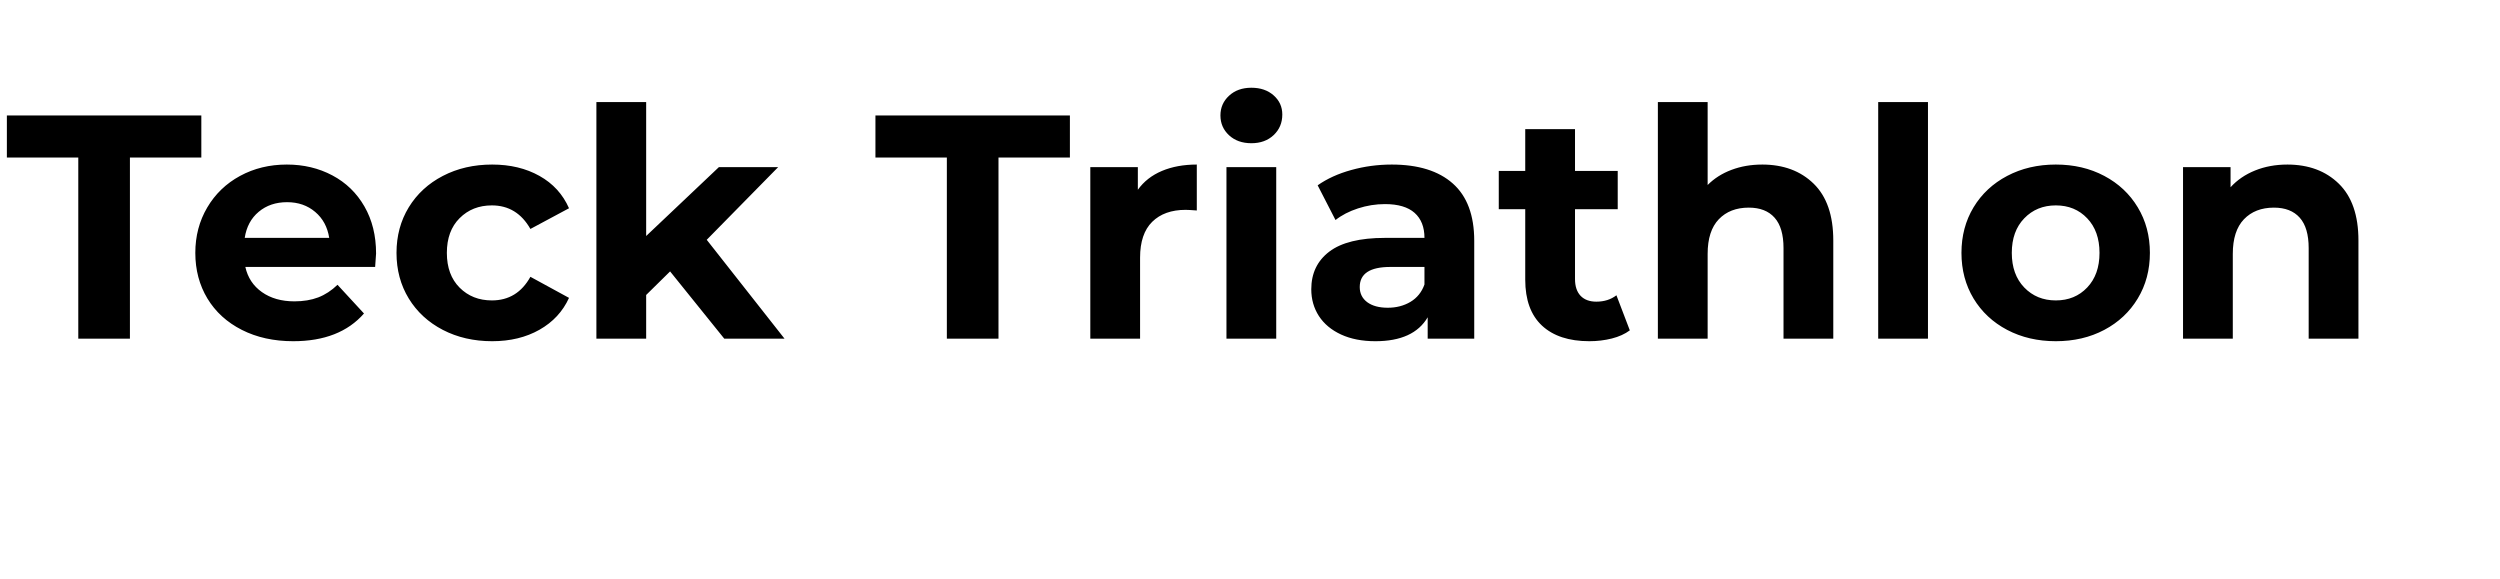 <svg version="1.1" viewBox="0.0 0.0 752.688 174.239" fill="none" stroke="none" stroke-linecap="square" stroke-miterlimit="10" xmlns:xlink="http://www.w3.org/1999/xlink" xmlns="http://www.w3.org/2000/svg"><clipPath id="p.0"><path d="m0 0l752.688 0l0 174.239l-752.688 0l0 -174.239z" clip-rule="nonzero"/></clipPath><g clip-path="url(#p.0)"><path fill="#000000" fill-opacity="0.0" d="m0 0l752.688 0l0 174.239l-752.688 0z" fill-rule="evenodd"/><path fill="#000000" fill-opacity="0.0" d="m-7.323 0.806l747.716 0l0 172.63l-747.716 0z" fill-rule="evenodd"/><path fill="#000000" d="m23.568 47.435l-21.5 0l0 -12.672l58.547 0l0 12.672l-21.5 0l0 54.531l-15.547 0l0 -54.531zm89.657 28.906q0 0.281 -0.281 4.031l-39.078 0q1.062 4.797 5.0 7.578q3.938 2.781 9.781 2.781q4.031 0 7.156 -1.188q3.125 -1.203 5.812 -3.797l7.969 8.641q-7.297 8.344 -21.312 8.344q-8.734 0 -15.453 -3.406q-6.719 -3.406 -10.375 -9.453q-3.641 -6.047 -3.641 -13.734q0 -7.578 3.594 -13.672q3.594 -6.094 9.875 -9.5q6.297 -3.422 14.078 -3.422q7.578 0 13.719 3.266q6.156 3.266 9.656 9.359q3.5 6.094 3.5 14.172zm-26.781 -15.469q-5.094 0 -8.547 2.891q-3.453 2.875 -4.219 7.859l25.438 0q-0.766 -4.891 -4.219 -7.812q-3.453 -2.938 -8.453 -2.938zm61.732 41.859q-8.266 0 -14.844 -3.406q-6.563 -3.406 -10.266 -9.453q-3.688 -6.047 -3.688 -13.734q0 -7.672 3.688 -13.719q3.703 -6.047 10.266 -9.453q6.578 -3.422 14.844 -3.422q8.156 0 14.25 3.422q6.094 3.406 8.891 9.734l-11.625 6.234q-4.031 -7.094 -11.609 -7.094q-5.859 0 -9.703 3.844q-3.844 3.828 -3.844 10.453q0 6.625 3.844 10.469q3.844 3.844 9.703 3.844q7.672 0 11.609 -7.109l11.625 6.344q-2.797 6.141 -8.891 9.594q-6.094 3.453 -14.25 3.453zm53.571 -21.016l-7.203 7.094l0 13.156l-14.984 0l0 -71.234l14.984 0l0 40.328l21.891 -20.734l17.844 0l-21.5 21.875l23.422 29.766l-18.141 0l-16.312 -20.25zm83.325 -34.281l-21.5 0l0 -12.672l58.547 0l0 12.672l-21.5 0l0 54.531l-15.547 0l0 -54.531zm57.504 9.703q2.688 -3.75 7.25 -5.672q4.562 -1.922 10.5 -1.922l0 13.828q-2.484 -0.188 -3.359 -0.188q-6.422 0 -10.078 3.609q-3.641 3.594 -3.641 10.781l0 24.391l-14.984 0l0 -51.641l14.312 0l0 6.812zm26.679 -6.812l14.984 0l0 51.641l-14.984 0l0 -51.641zm7.5 -7.203q-4.125 0 -6.719 -2.391q-2.594 -2.406 -2.594 -5.969q0 -3.547 2.594 -5.938q2.594 -2.406 6.719 -2.406q4.125 0 6.719 2.312q2.594 2.297 2.594 5.75q0 3.734 -2.594 6.188q-2.594 2.453 -6.719 2.453zm42.24 6.422q12.0 0 18.422 5.719q6.438 5.719 6.438 17.234l0 29.469l-14.016 0l0 -6.438q-4.219 7.203 -15.75 7.203q-5.953 0 -10.328 -2.016q-4.359 -2.016 -6.672 -5.562q-2.297 -3.562 -2.297 -8.062q0 -7.203 5.422 -11.328q5.438 -4.141 16.766 -4.141l11.891 0q0 -4.891 -2.969 -7.531q-2.969 -2.641 -8.922 -2.641q-4.141 0 -8.125 1.297q-3.984 1.297 -6.766 3.5l-5.375 -10.453q4.234 -2.984 10.125 -4.609q5.906 -1.641 12.156 -1.641zm-1.156 43.109q3.844 0 6.812 -1.766q2.984 -1.781 4.219 -5.234l0 -5.281l-10.266 0q-9.219 0 -9.219 6.047q0 2.875 2.25 4.562q2.266 1.672 6.203 1.672zm72.857 6.812q-2.203 1.641 -5.422 2.453q-3.219 0.812 -6.766 0.812q-9.219 0 -14.266 -4.703q-5.031 -4.703 -5.031 -13.828l0 -21.203l-7.969 0l0 -11.531l7.969 0l0 -12.578l14.984 0l0 12.578l12.859 0l0 11.531l-12.859 0l0 21.016q0 3.266 1.672 5.047q1.688 1.766 4.75 1.766q3.562 0 6.047 -1.922l4.031 10.562zm39.838 -49.922q9.609 0 15.516 5.766q5.906 5.766 5.906 17.094l0 29.562l-14.984 0l0 -27.266q0 -6.141 -2.688 -9.156q-2.688 -3.031 -7.781 -3.031q-5.656 0 -9.016 3.5q-3.359 3.5 -3.359 10.422l0 25.531l-14.984 0l0 -71.234l14.984 0l0 24.969q2.969 -2.984 7.188 -4.562q4.234 -1.594 9.219 -1.594zm34.945 -18.812l14.984 0l0 71.234l-14.984 0l0 -71.234zm53.474 72.0q-8.156 0 -14.641 -3.406q-6.469 -3.406 -10.125 -9.453q-3.641 -6.047 -3.641 -13.734q0 -7.672 3.641 -13.719q3.656 -6.047 10.125 -9.453q6.484 -3.422 14.641 -3.422q8.156 0 14.594 3.422q6.438 3.406 10.078 9.453q3.656 6.047 3.656 13.719q0 7.688 -3.656 13.734q-3.641 6.047 -10.078 9.453q-6.438 3.406 -14.594 3.406zm0 -12.281q5.766 0 9.453 -3.891q3.703 -3.891 3.703 -10.422q0 -6.531 -3.703 -10.406q-3.688 -3.891 -9.453 -3.891q-5.75 0 -9.5 3.891q-3.75 3.875 -3.75 10.406q0 6.531 3.75 10.422q3.75 3.891 9.5 3.891zm69.693 -40.906q9.609 0 15.516 5.766q5.906 5.766 5.906 17.094l0 29.562l-14.984 0l0 -27.266q0 -6.141 -2.688 -9.156q-2.688 -3.031 -7.781 -3.031q-5.656 0 -9.016 3.5q-3.359 3.5 -3.359 10.422l0 25.531l-14.984 0l0 -51.641l14.312 0l0 6.047q2.969 -3.266 7.391 -5.047q4.422 -1.781 9.688 -1.781z" fill-rule="nonzero"/></g></svg>